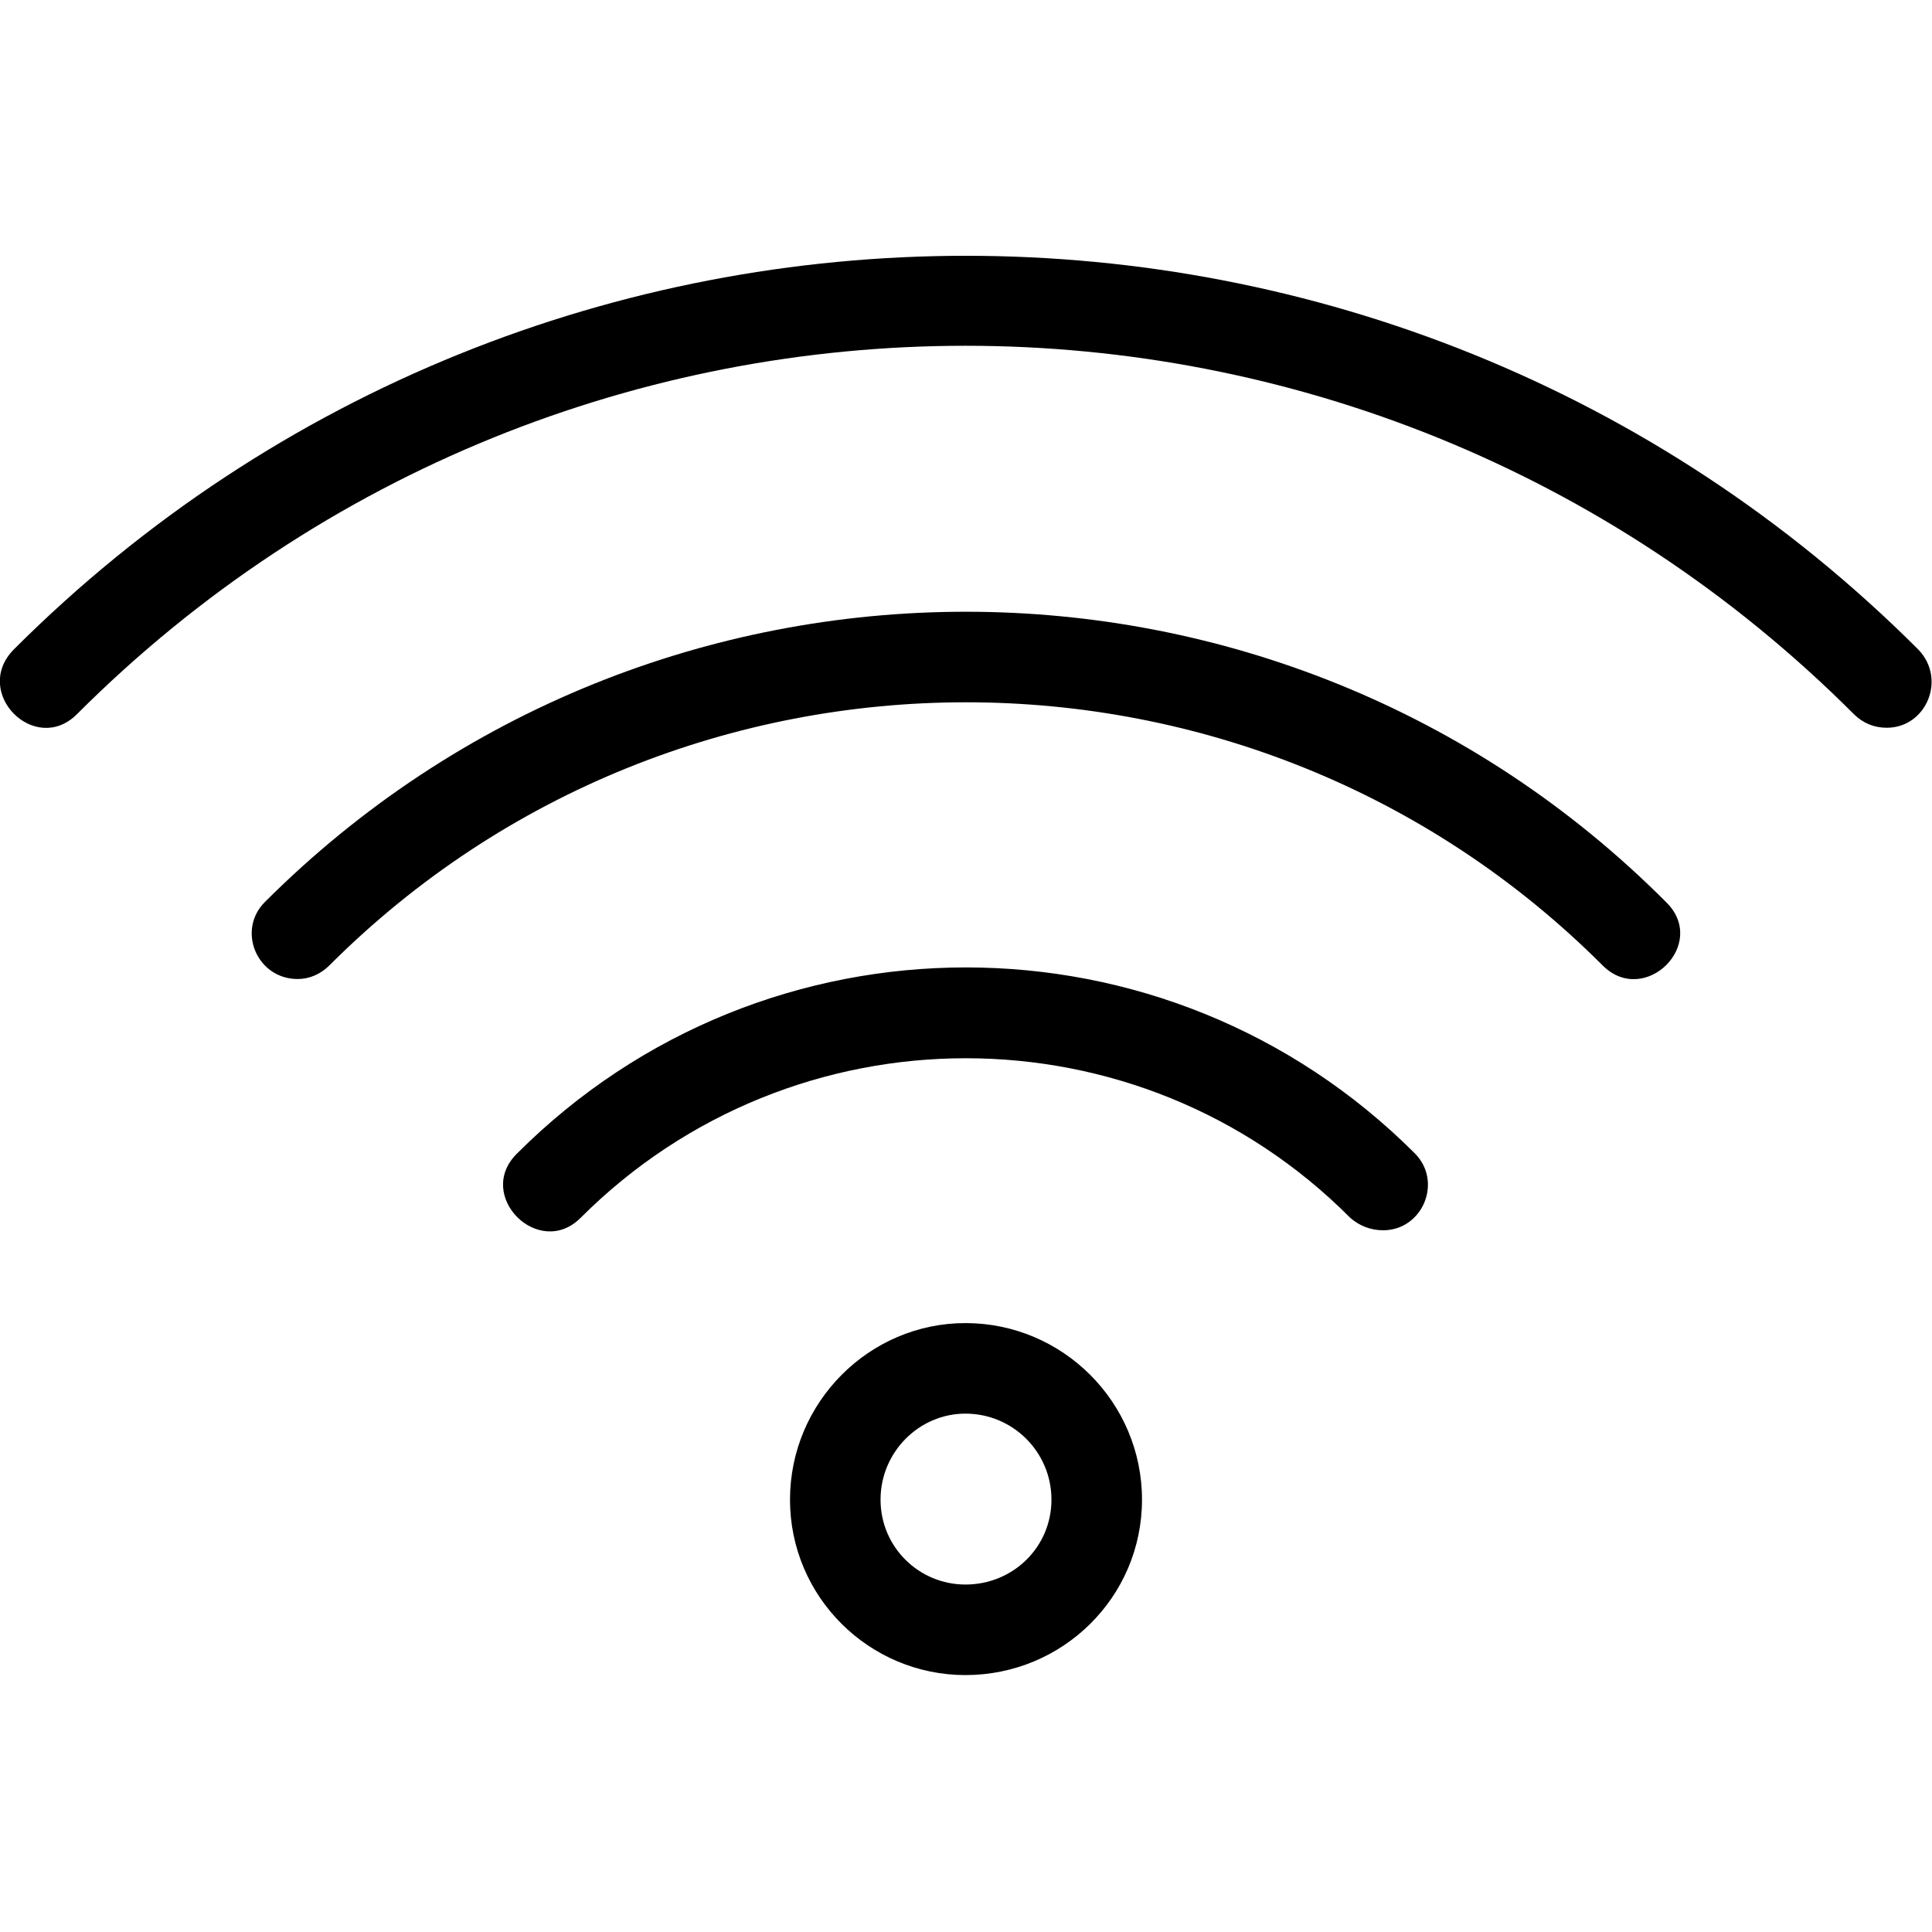 <svg clip-rule="evenodd" fill-rule="evenodd" height="40" image-rendering="optimizeQuality"
     shape-rendering="geometricPrecision" text-rendering="geometricPrecision" viewBox="0 0 1707 1707"
     width="40" xmlns="http://www.w3.org/2000/svg">
    <g id="Layer_x0020_1">
        <path
                d="m853 1480c-85 0-155-69-155-155s70-156 155-156c86 0 156 70 156 156s-70 155-156 155zm814-837c-11 0-21-4-29-12-434-434-1136-434-1570 0-37 37-93-19-56-57 464-464 1219-464 1683 0 25 26 7 69-28 69zm-1404 222c-36 0-54-43-29-68 342-342 897-342 1238 0 38 37-19 93-56 56-310-310-815-310-1125 0-8 8-18 12-28 12zm959 222c-11 0-21-4-29-11-187-188-492-188-680 0-37 37-94-20-56-57 219-219 574-219 793 0 25 25 7 68-28 68zm-369 162c-41 0-75 34-75 76s34 75 75 75c42 0 76-33 76-75s-34-76-76-76z" />
    </g>
</svg>